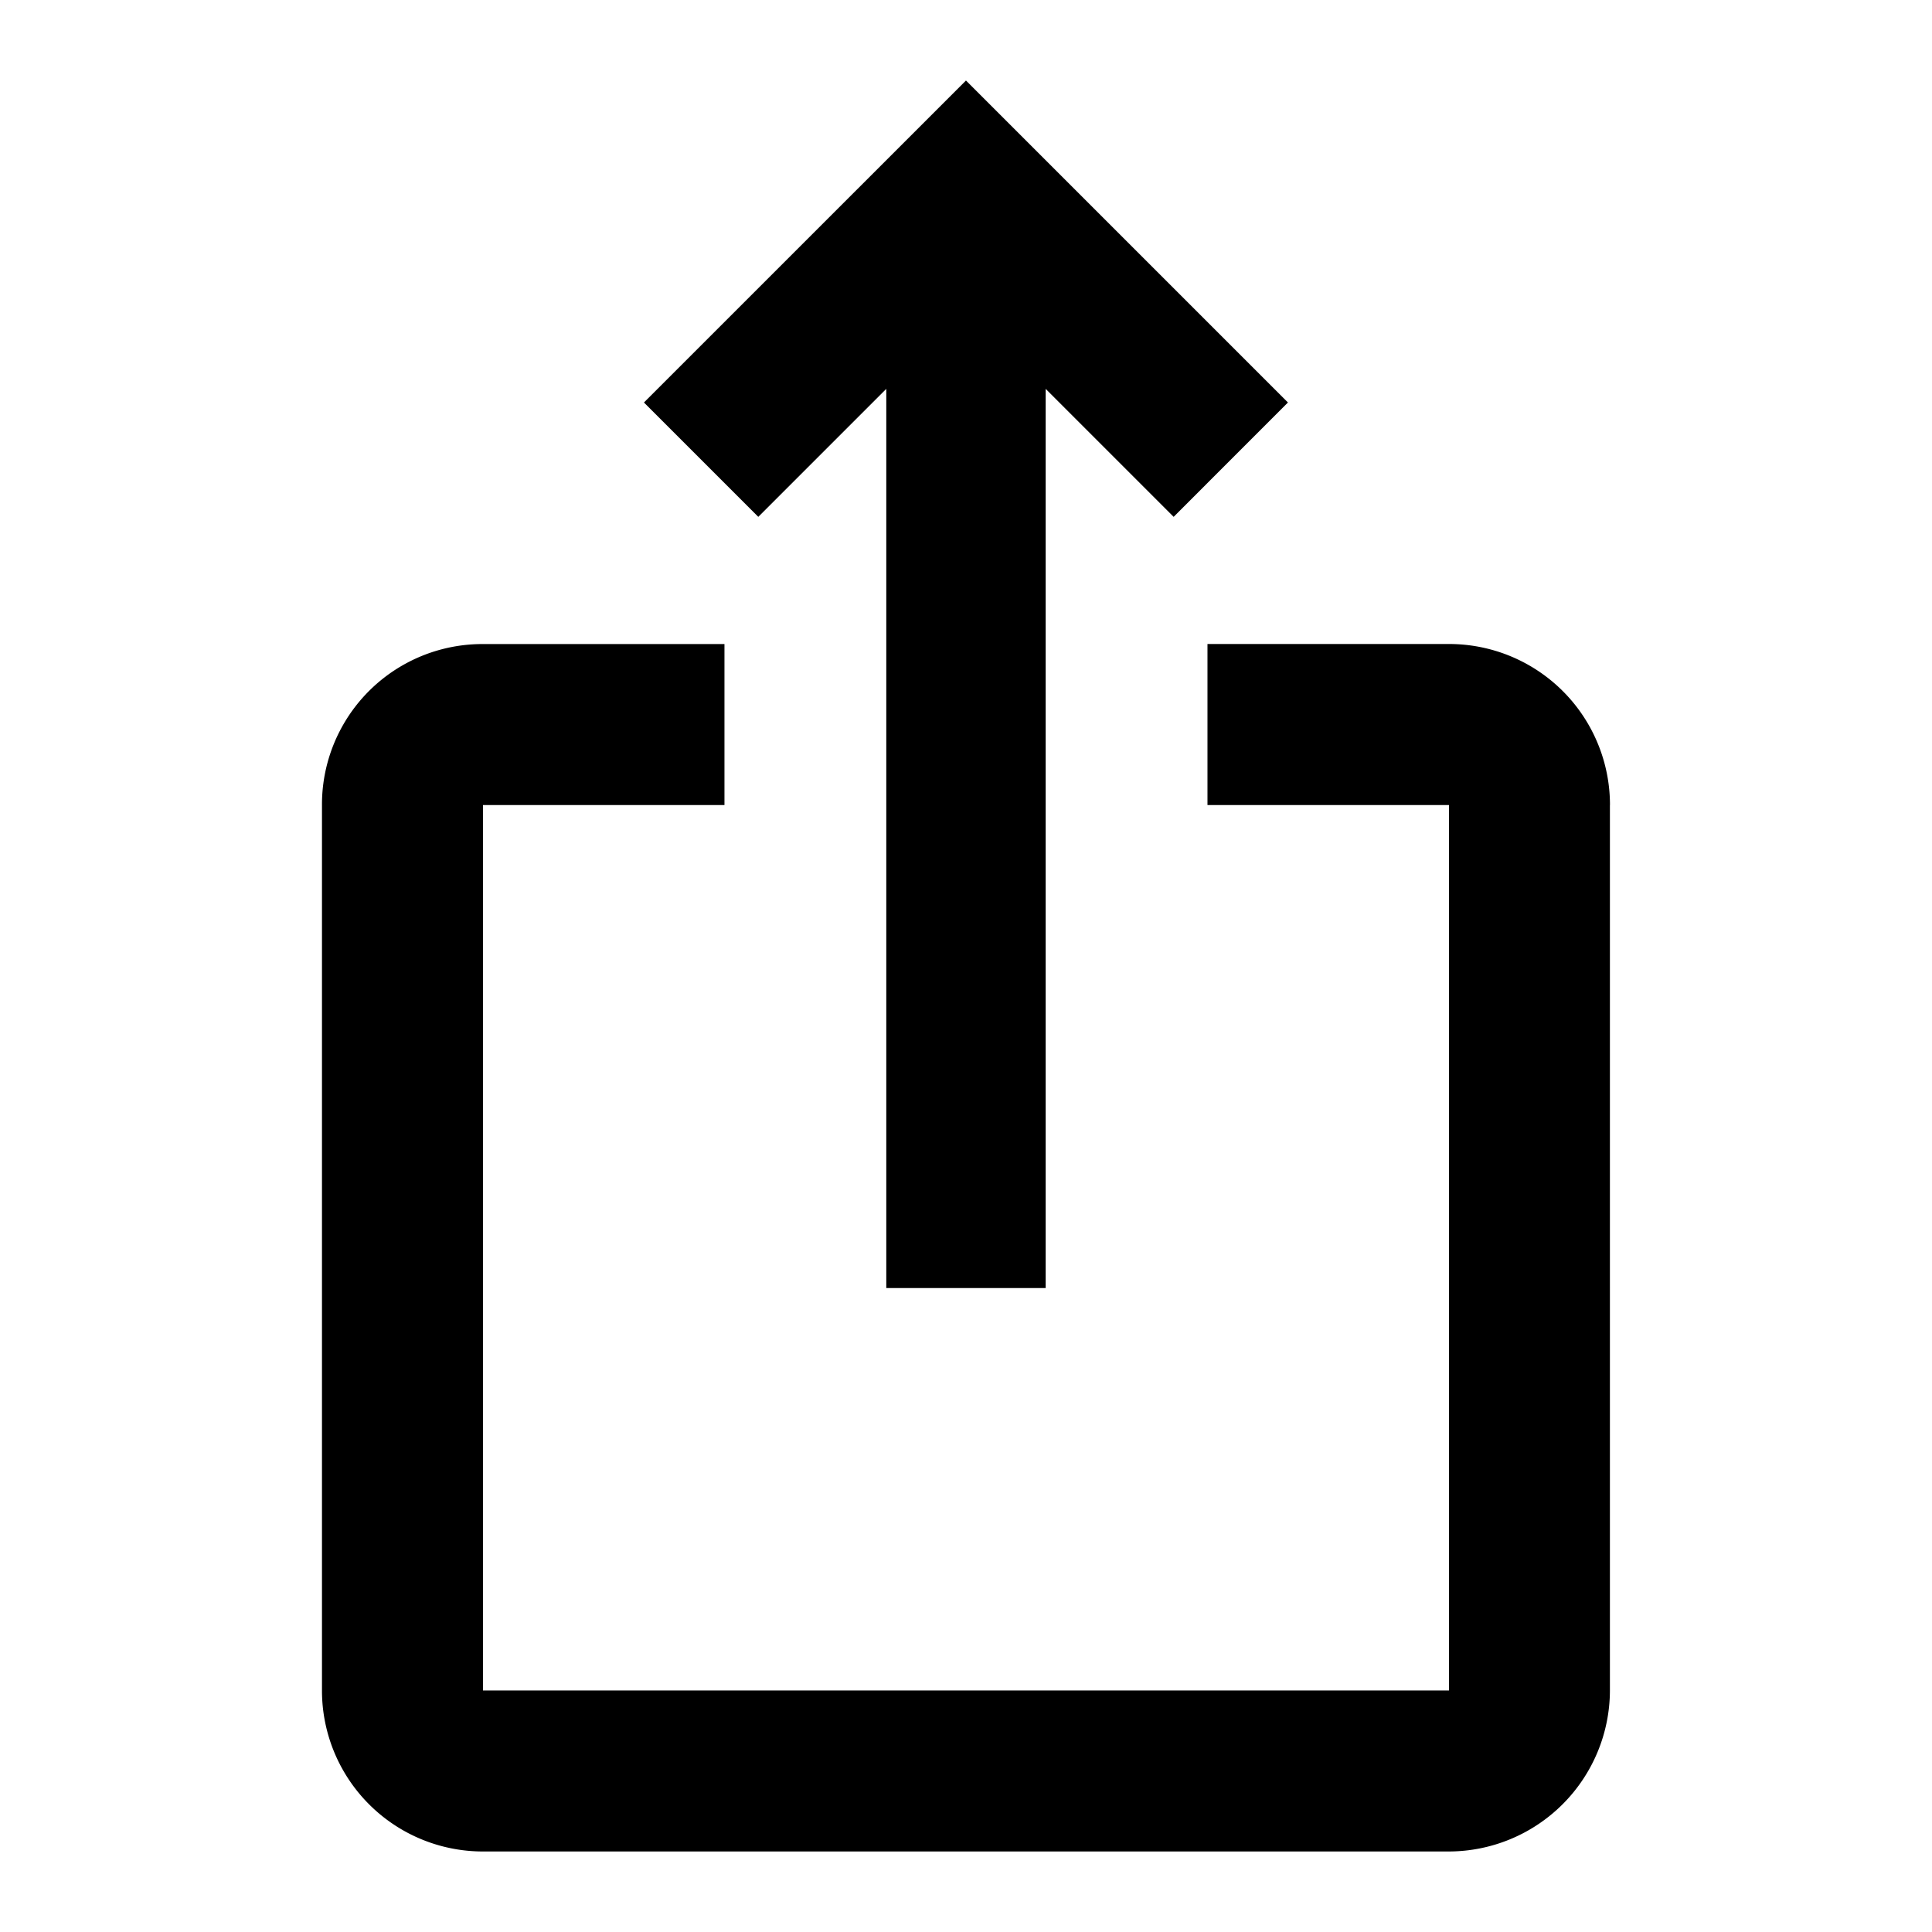 <svg id="ios_share_black_24dp" xmlns="http://www.w3.org/2000/svg" width="34.719" height="34.719" viewBox="0 0 34.719 34.719">
  <path id="Path_57" data-name="Path 57" d="M0,0H34.719V34.719H0Z" fill="none"/>
  <path id="Path_58" data-name="Path 58" d="M21.359,6.786,19.305,8.841l-2.3-2.3V22.7H14.141V6.541l-2.3,2.3L9.786,6.786,15.573,1Zm5.786,7.233V29.932a2.9,2.9,0,0,1-2.893,2.893H6.893A2.892,2.892,0,0,1,4,29.932V14.02a2.883,2.883,0,0,1,2.893-2.893h4.34V14.02H6.893V29.932H24.253V14.02h-4.34V11.126h4.34A2.892,2.892,0,0,1,27.146,14.02Z" transform="translate(1.786 0.447)"/>
</svg>
